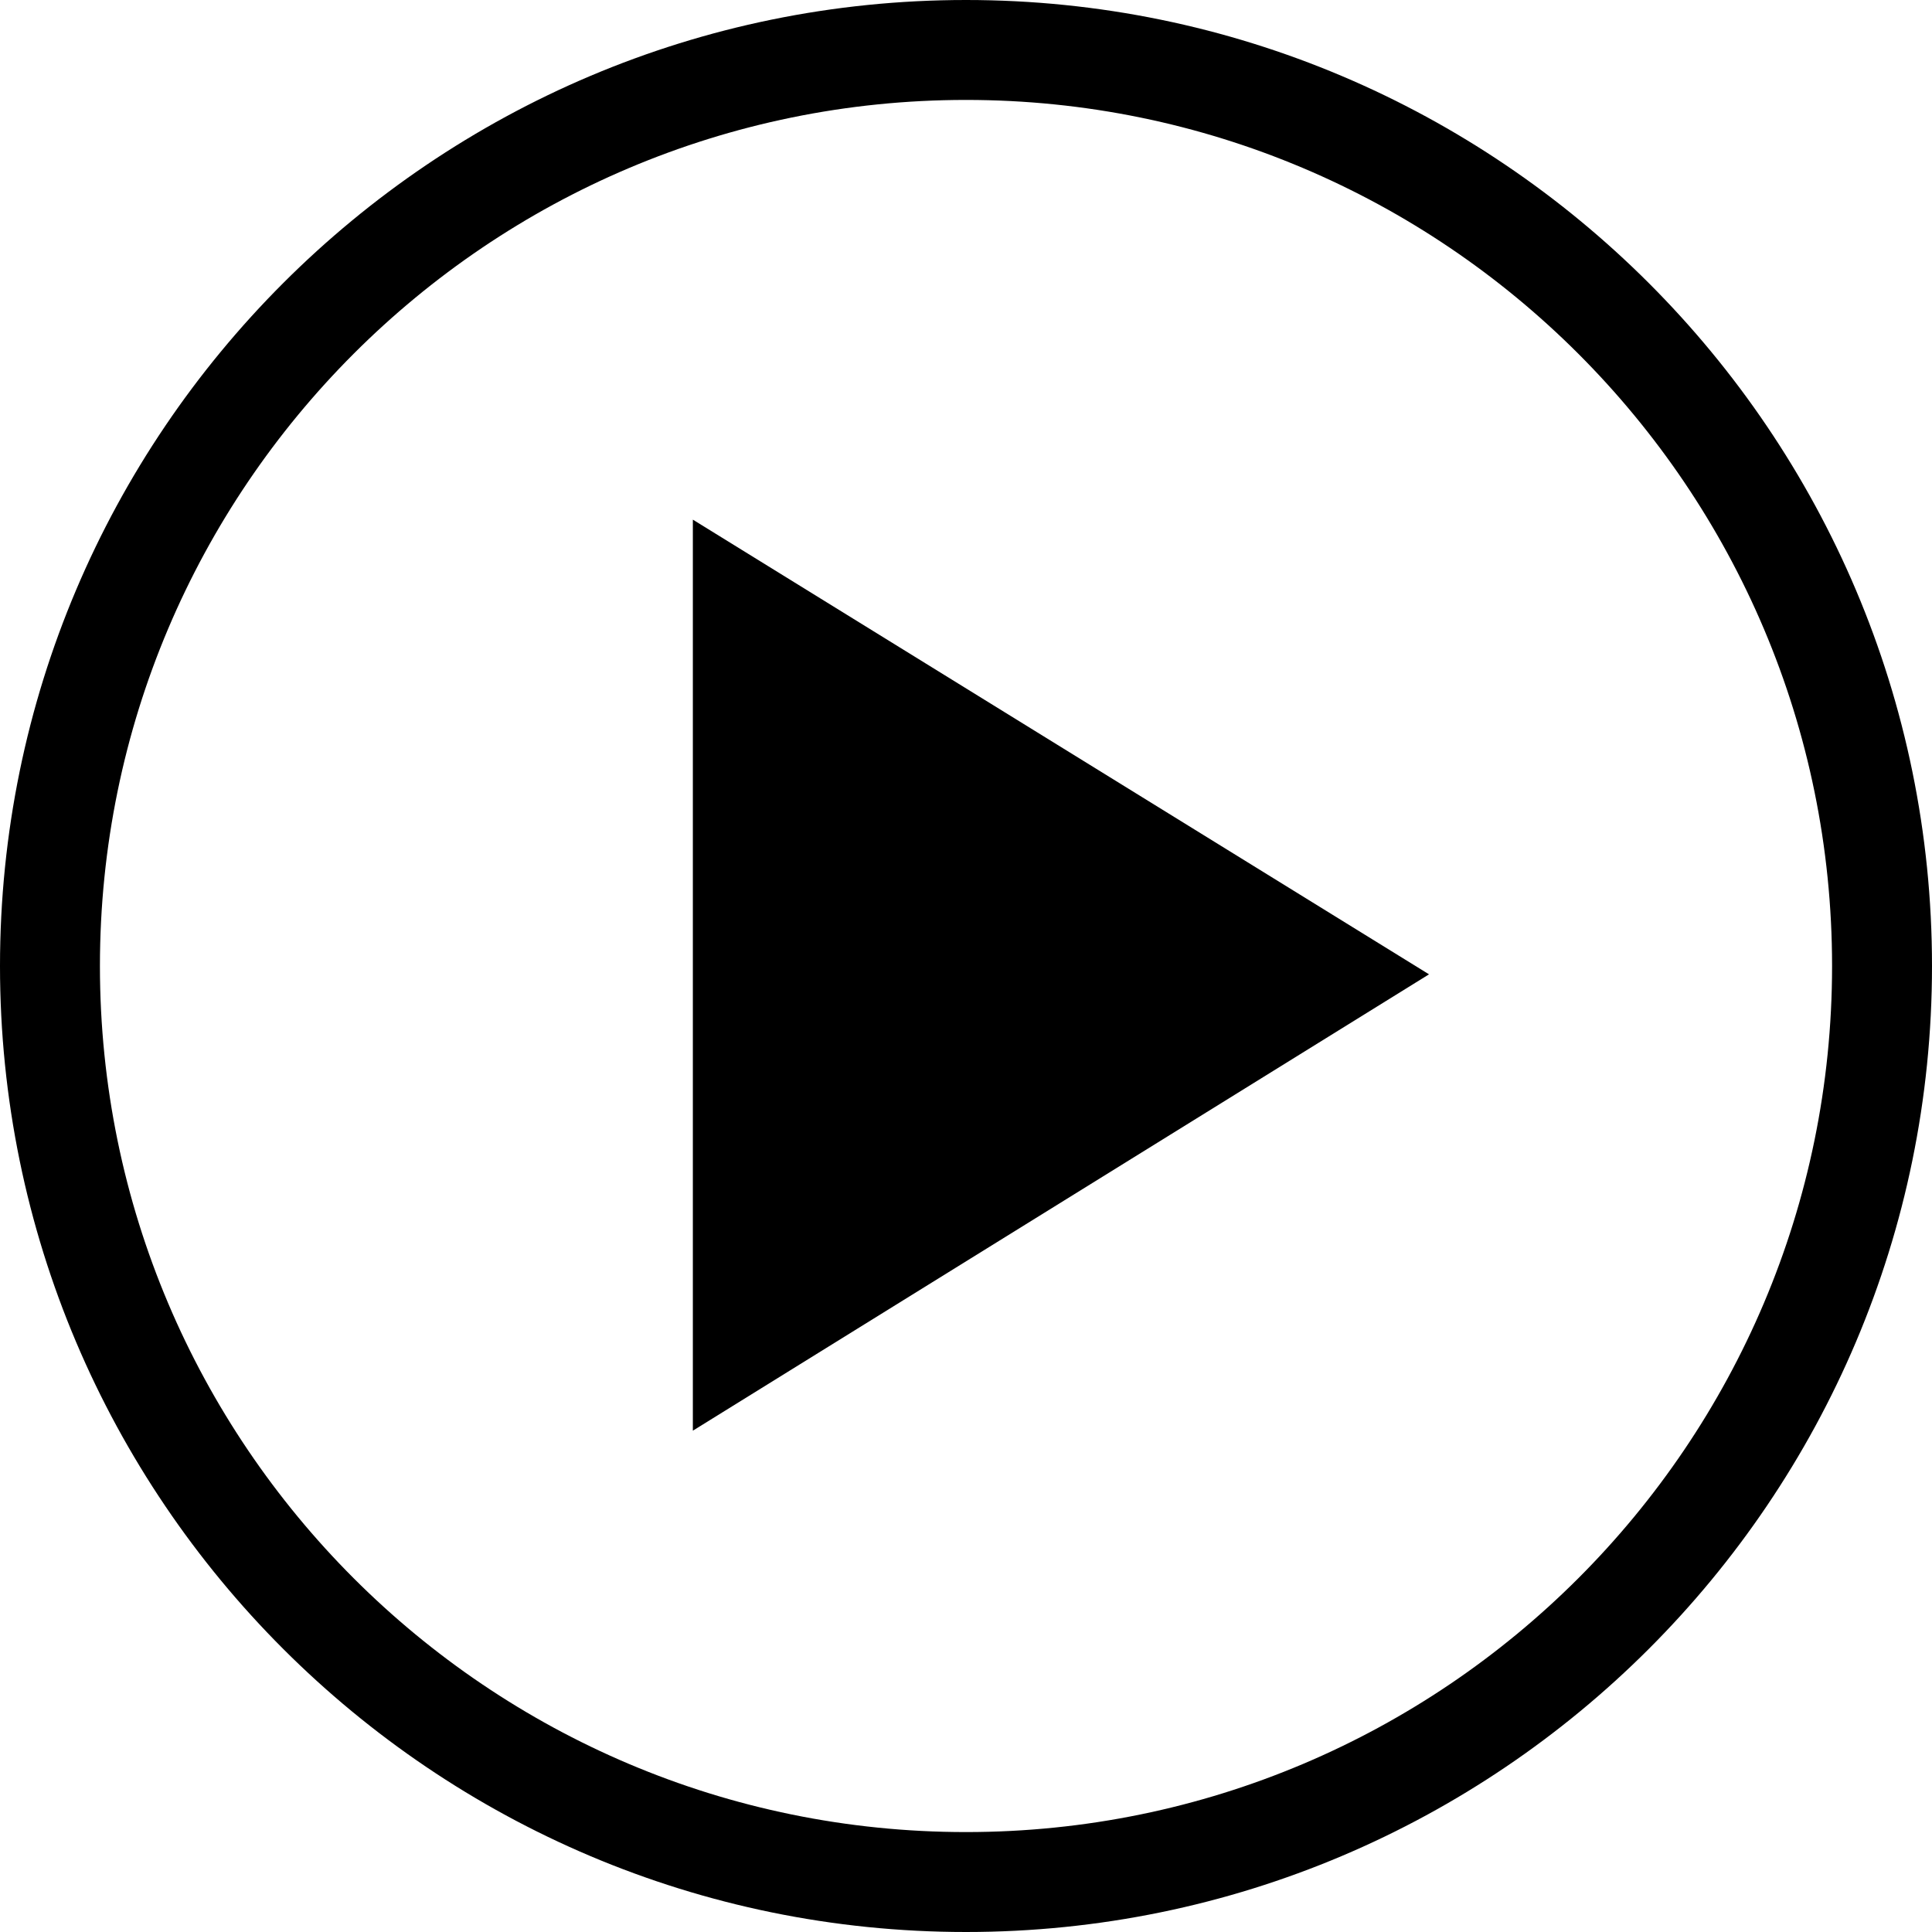 <svg version="1.1" xmlns="http://www.w3.org/2000/svg" xmlns:xlink="http://www.w3.org/1999/xlink" x="0px" y="0px"
	 viewBox="0 0 116 116" style="enable-background:new 0 0 116 116;" xml:space="preserve">
<polygon points="41.6,31.2 85.8,58.5 41.6,85.9 "/>
<path d="M58,116C26,116,0,90,0,58S26,0,58,0s58,26,58,58S90,116,58,116z M58,6C29.3,6,6,29.3,6,58s23.3,52,52,52s52-23.3,52-52
	S86.7,6,58,6z"/>
</svg>
